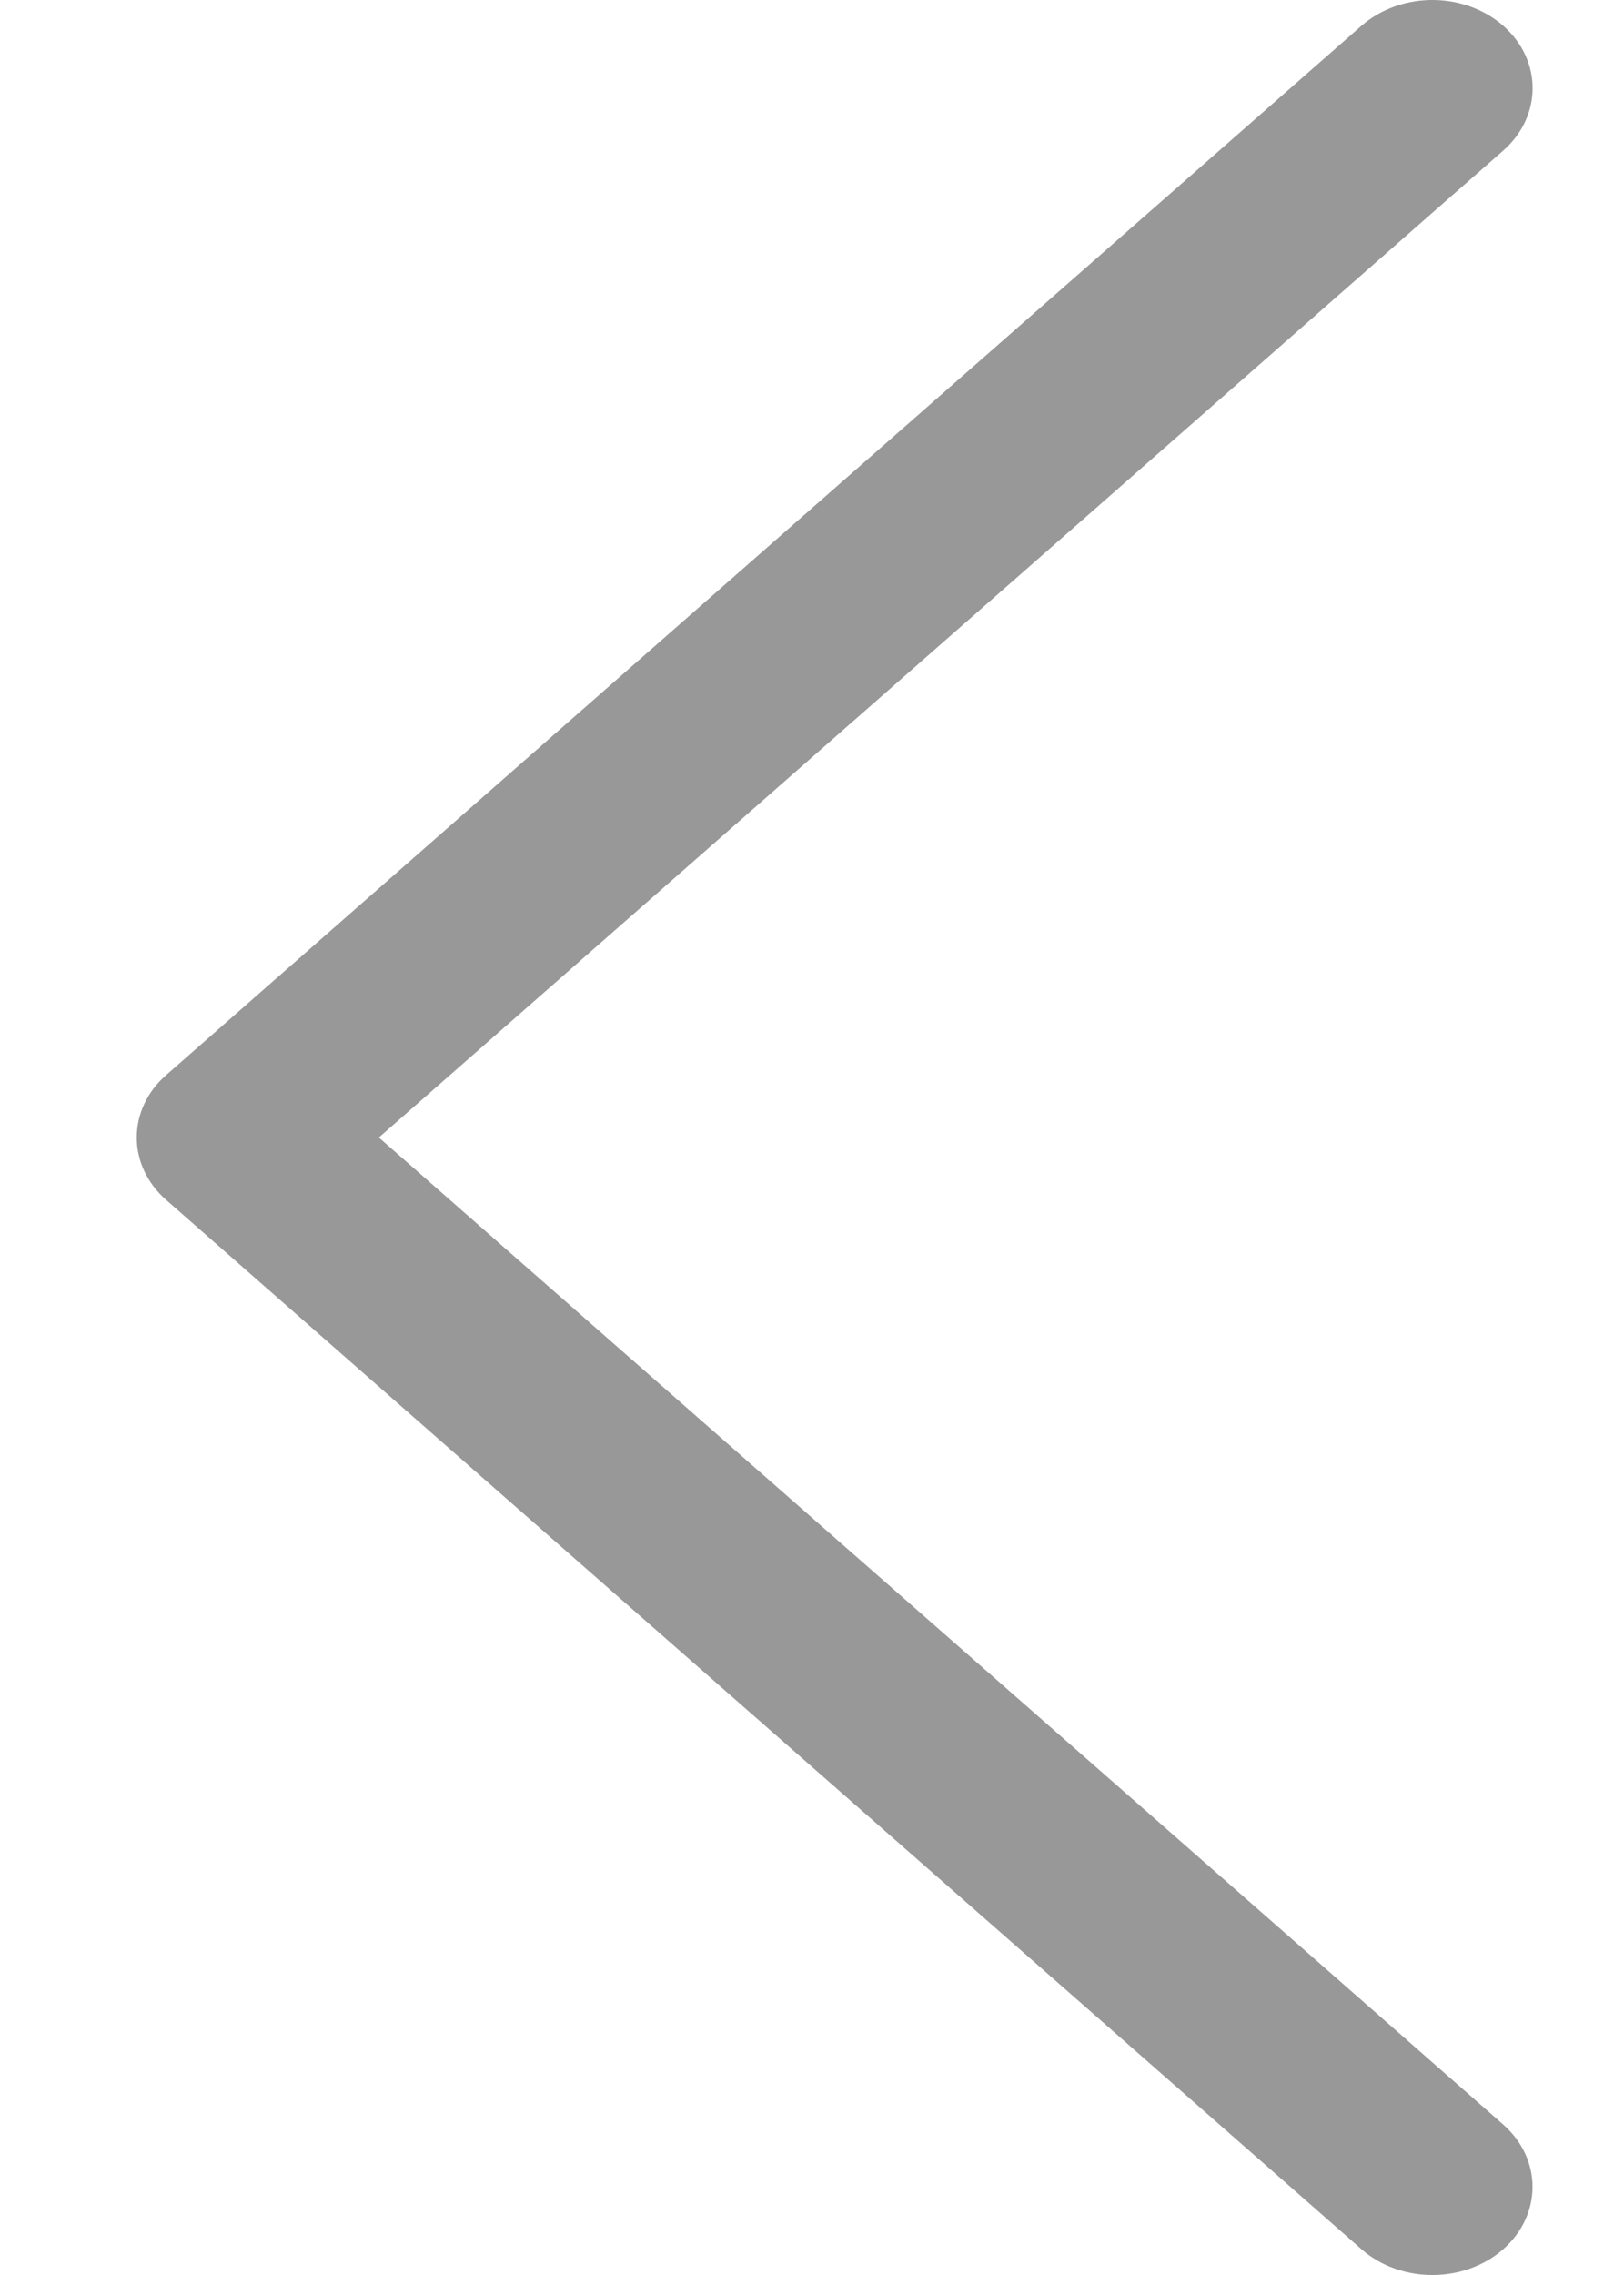 <svg width="10" height="14" viewBox="0 0 10 14" fill="none" xmlns="http://www.w3.org/2000/svg">
<path d="M1.023 7.384L8.384 13.842C8.625 14.053 9.016 14.053 9.257 13.841C9.497 13.628 9.497 13.285 9.255 13.073L2.333 7L9.256 0.927C9.497 0.715 9.498 0.372 9.257 0.159C9.136 0.053 8.978 -5.15385e-05 8.82 -5.15524e-05C8.662 -5.15661e-05 8.505 0.053 8.384 0.158L1.023 6.616C0.907 6.717 0.842 6.856 0.842 7C0.842 7.144 0.907 7.282 1.023 7.384Z" fill="#989898"/>
</svg>
